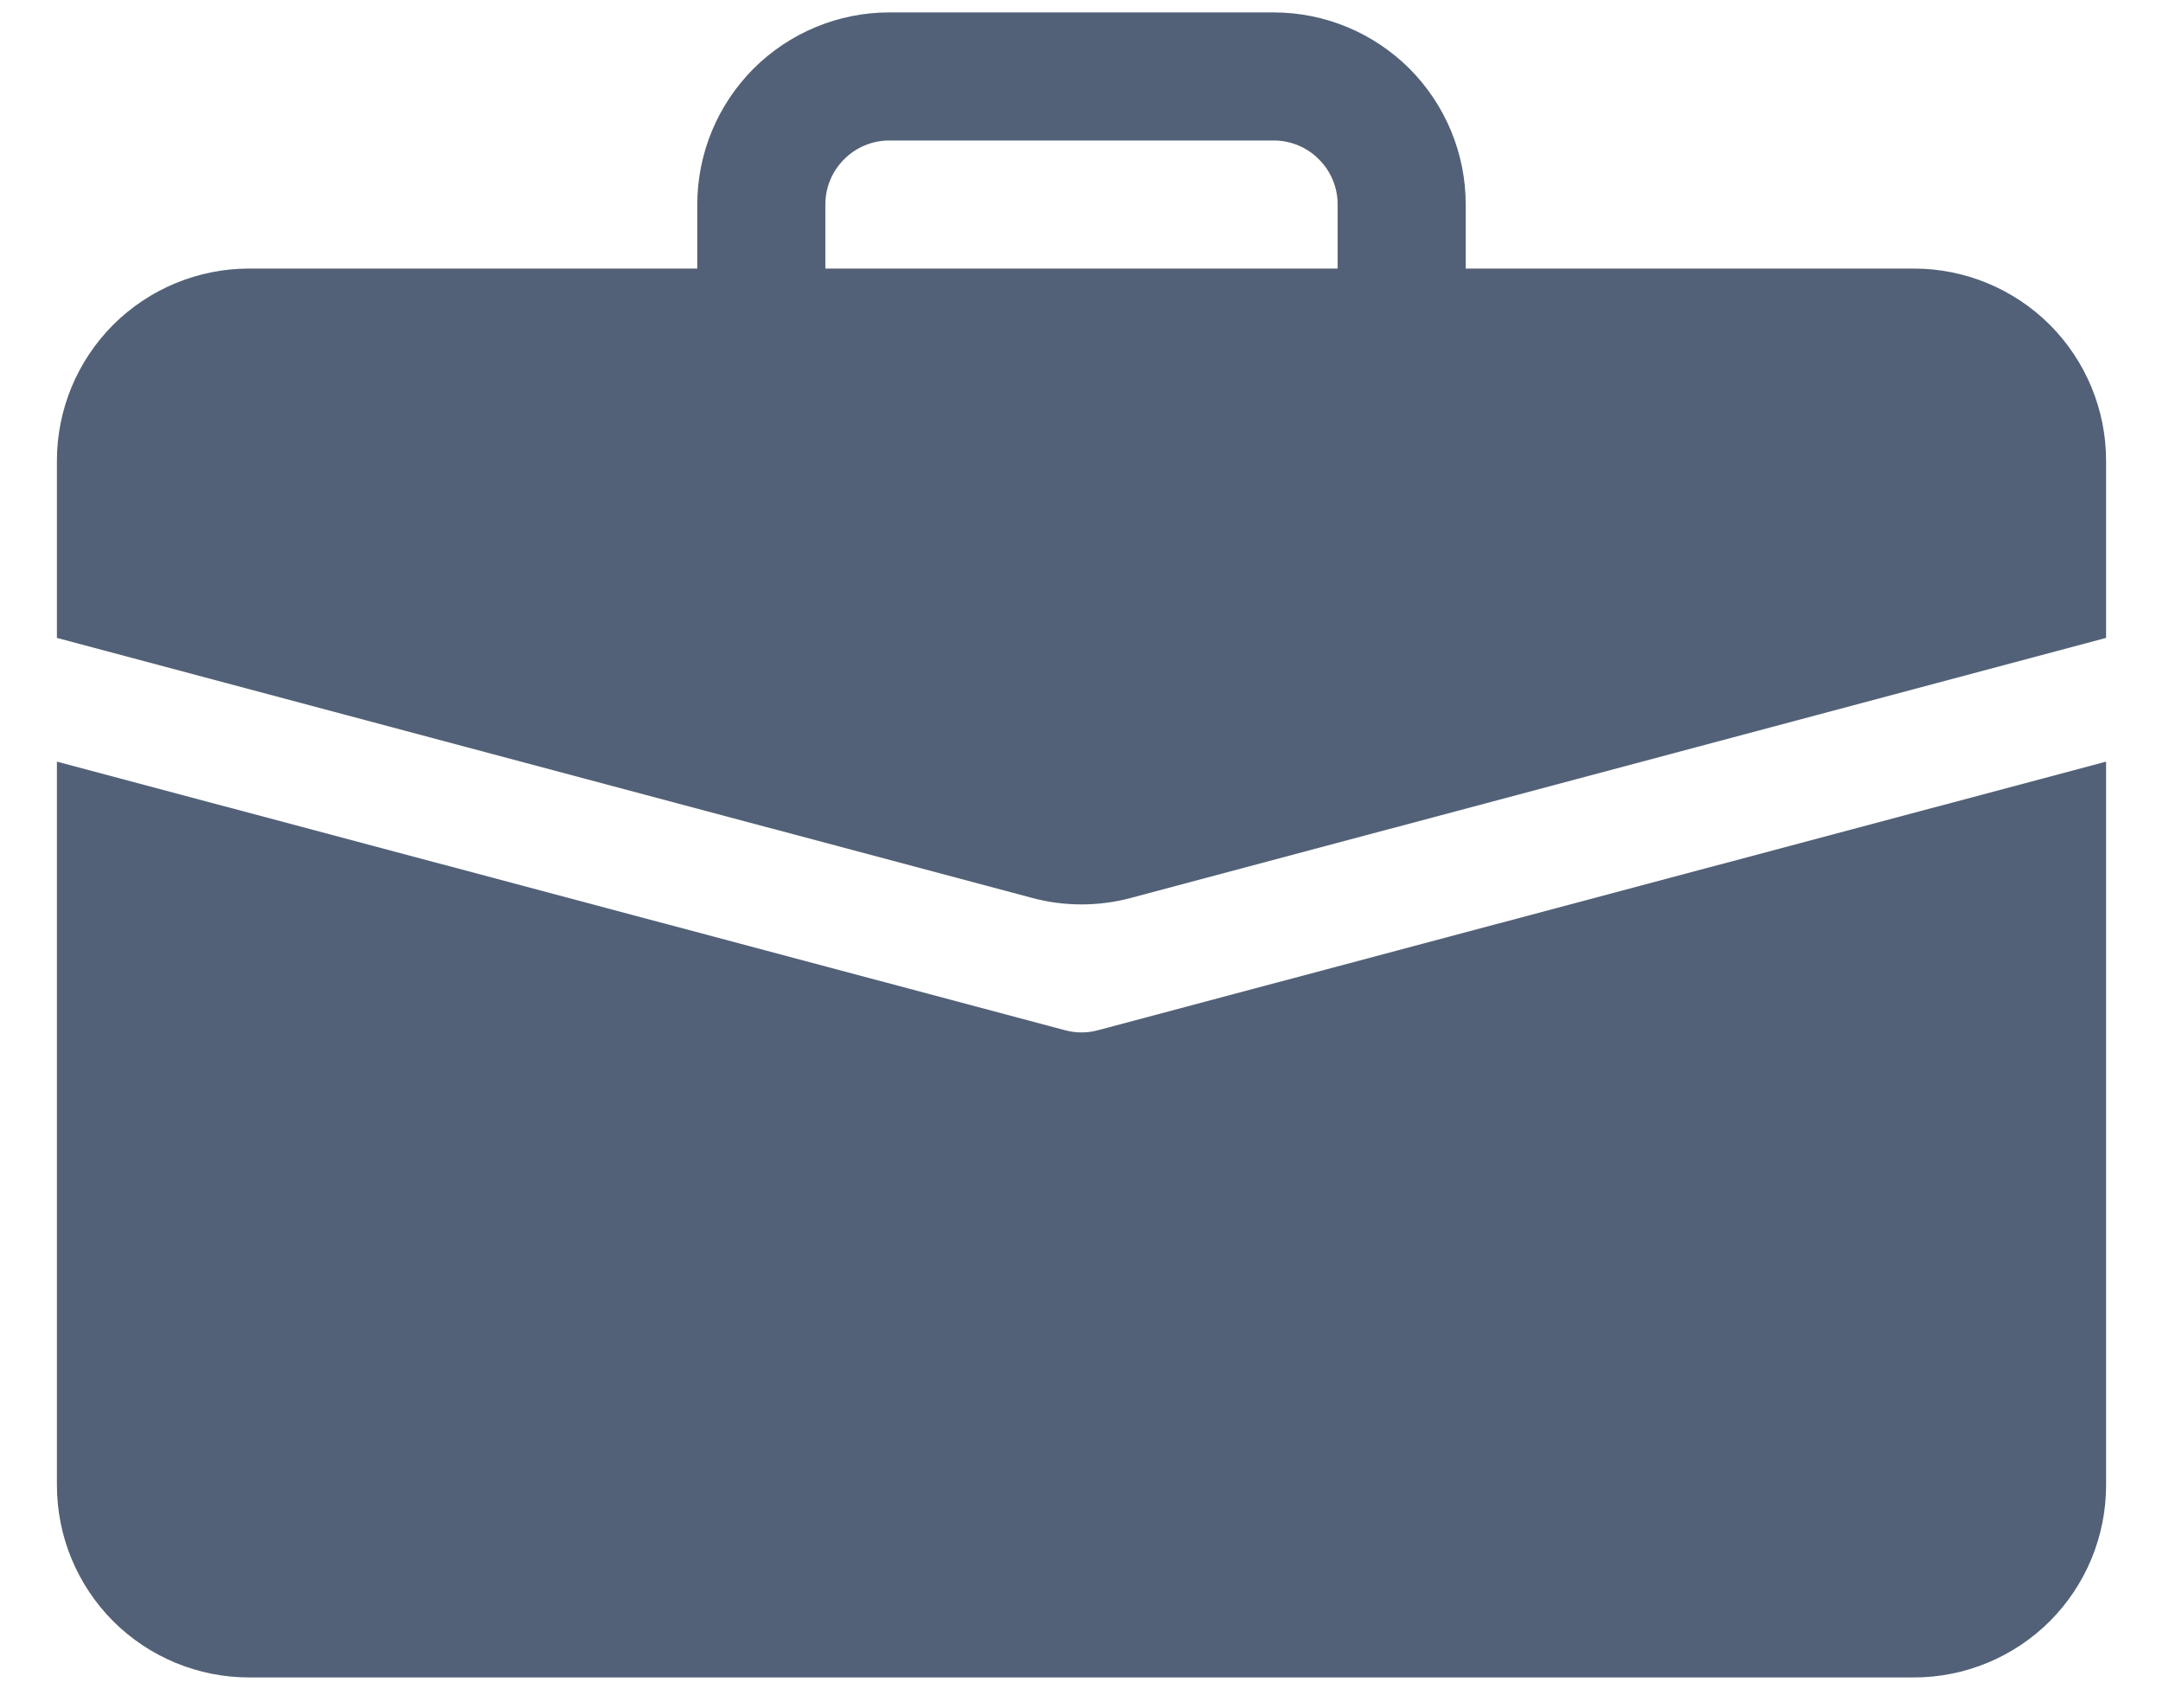 <svg width="19" height="15" viewBox="0 0 19 15" fill="none" xmlns="http://www.w3.org/2000/svg">
<g id="Group">
<path id="Vector" d="M7.812 0.109C7.365 0.109 6.936 0.287 6.619 0.603C6.303 0.92 6.125 1.349 6.125 1.796V2.359H2.188C1.74 2.359 1.311 2.537 0.994 2.853C0.678 3.17 0.5 3.599 0.5 4.046L0.5 5.603L9.066 7.887C9.35 7.963 9.65 7.963 9.934 7.887L18.5 5.603V4.046C18.5 3.599 18.322 3.17 18.006 2.853C17.689 2.537 17.26 2.359 16.812 2.359H12.875V1.796C12.875 1.349 12.697 0.92 12.381 0.603C12.064 0.287 11.635 0.109 11.188 0.109H7.812ZM7.812 1.234H11.188C11.337 1.234 11.48 1.293 11.585 1.399C11.691 1.504 11.75 1.647 11.75 1.796V2.359H7.25V1.796C7.25 1.647 7.309 1.504 7.415 1.399C7.52 1.293 7.663 1.234 7.812 1.234Z" fill="#526177"/>
<path id="Vector_2" d="M0.5 13.046C0.5 13.494 0.678 13.923 0.994 14.24C1.311 14.556 1.74 14.734 2.188 14.734H16.812C17.26 14.734 17.689 14.556 18.006 14.24C18.322 13.923 18.5 13.494 18.5 13.046V6.69L9.645 9.049C9.55 9.075 9.45 9.075 9.355 9.049L0.5 6.69V13.046Z" fill="#526177"/>
</g>
</svg>
